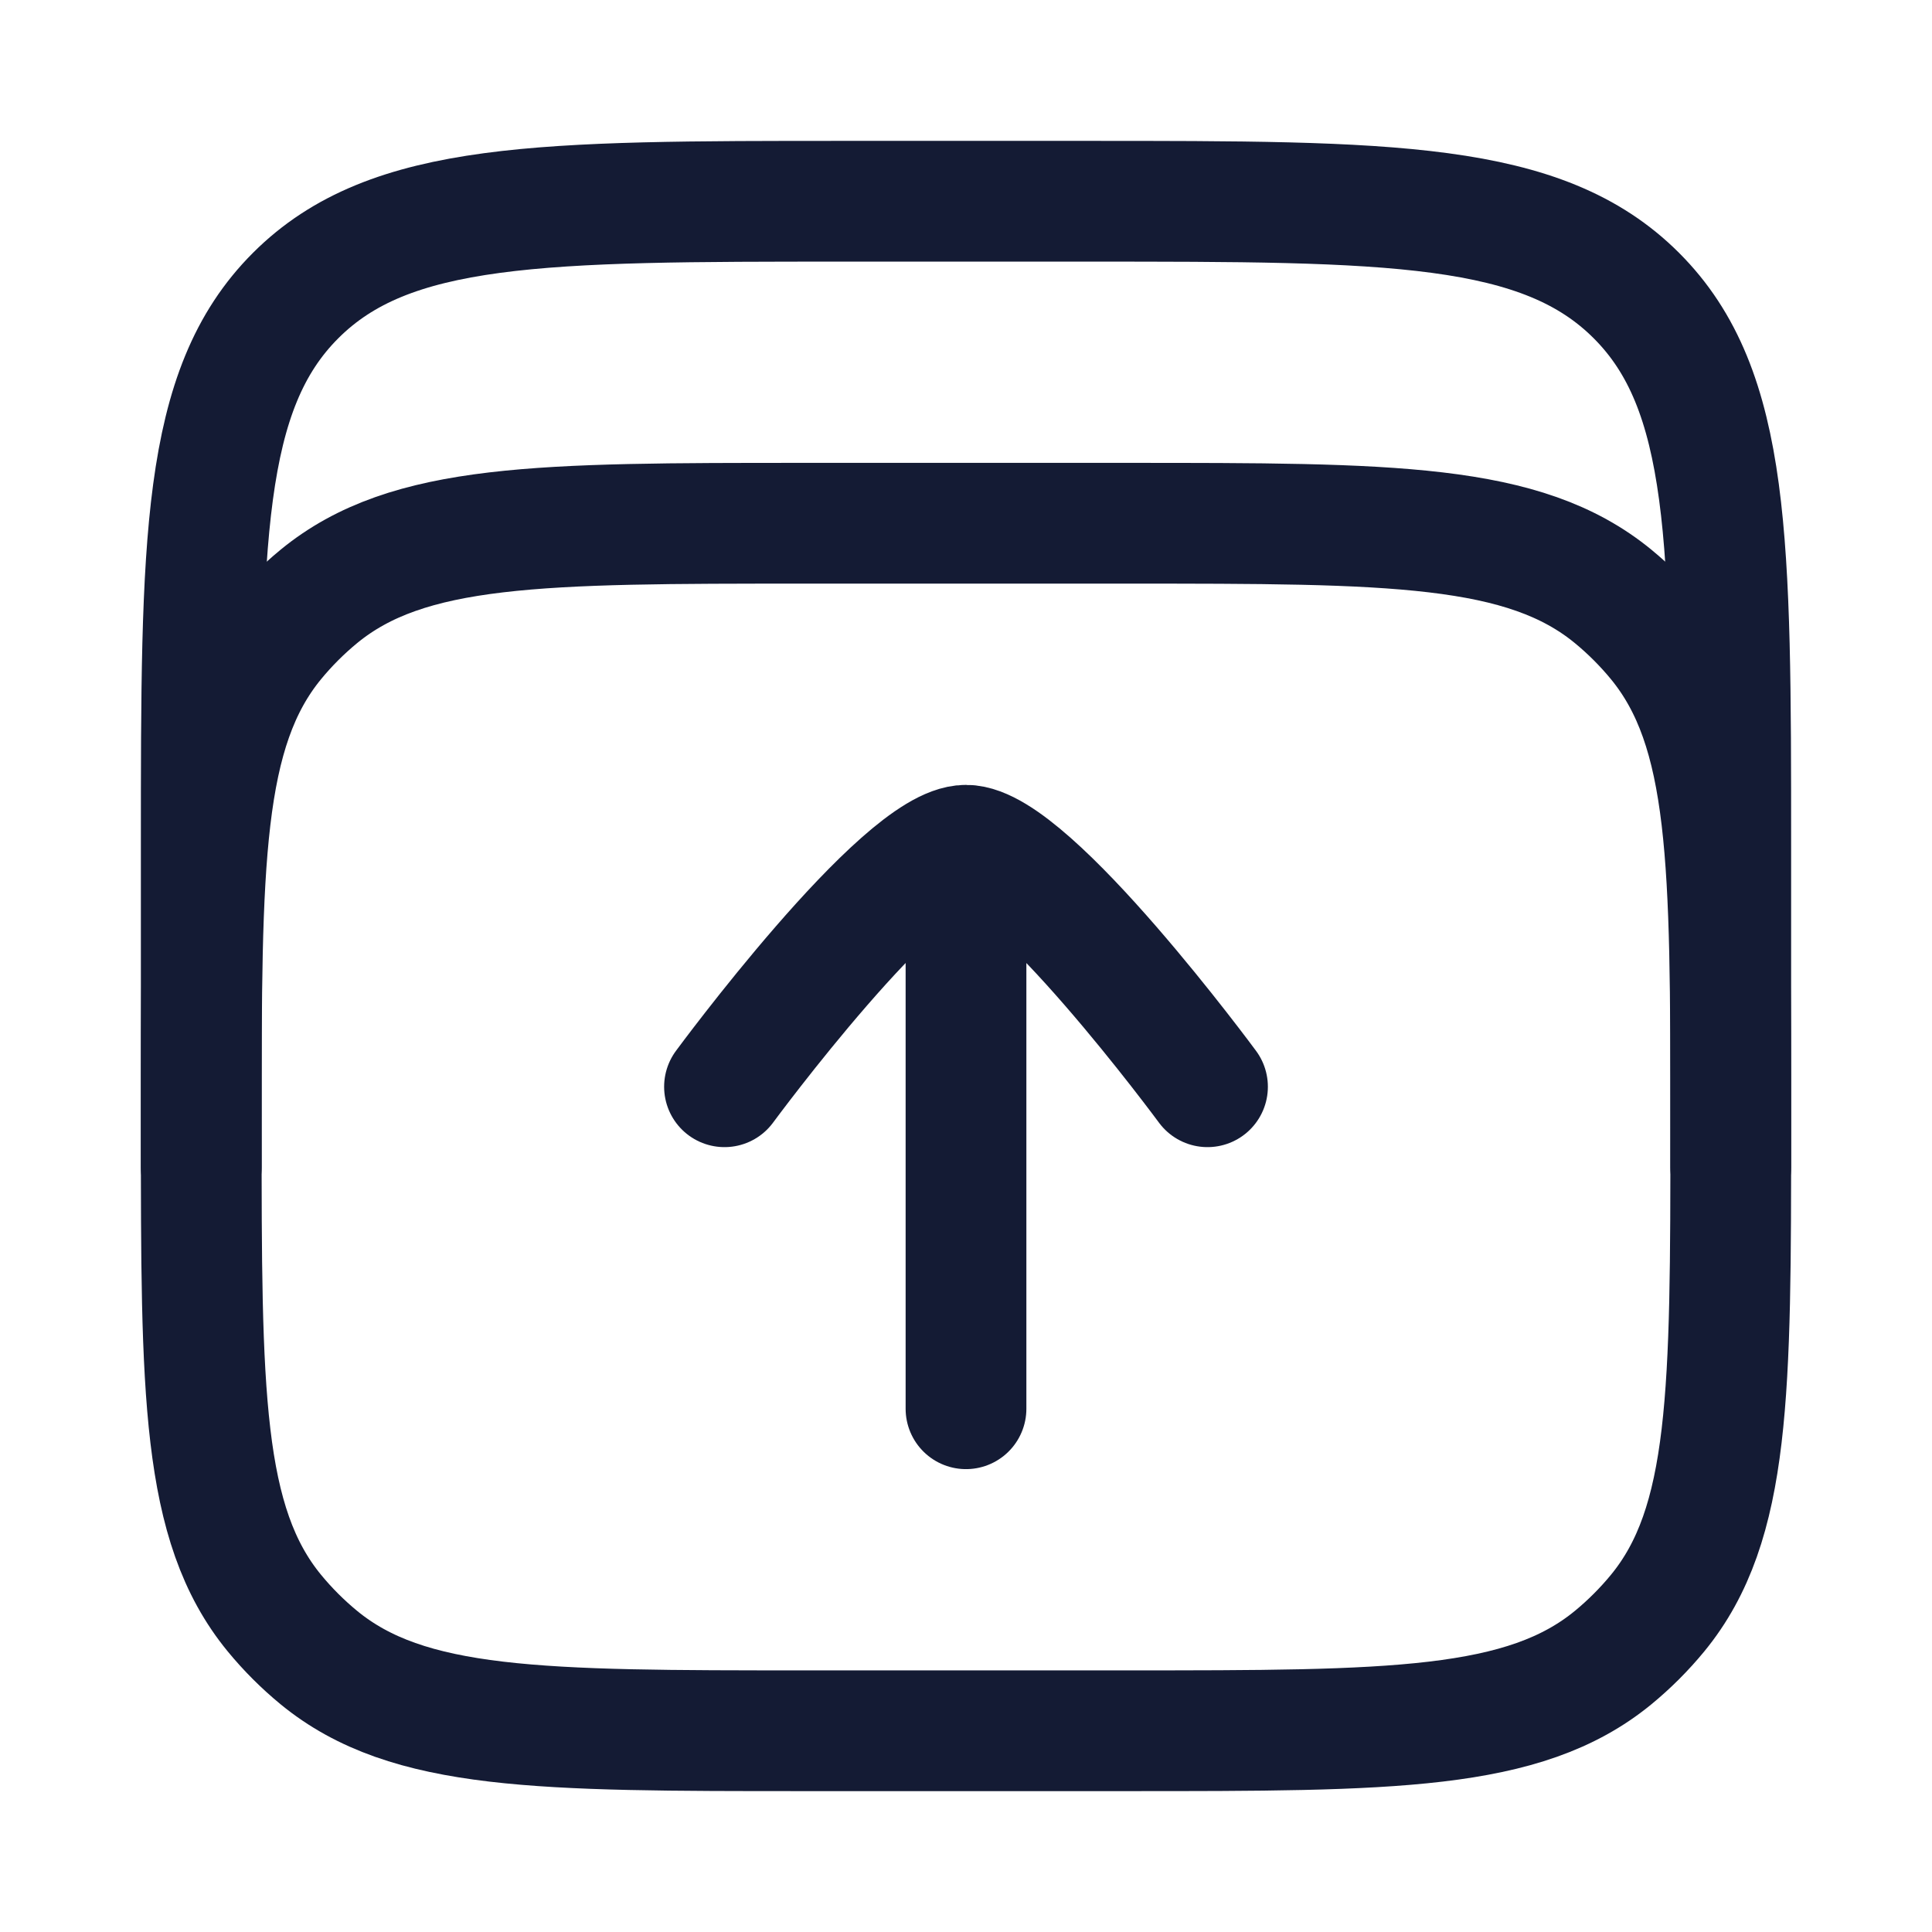 <svg width="24" height="24" viewBox="0 0 24 24" fill="none" xmlns="http://www.w3.org/2000/svg">
<path d="M14 21.5H10C6.712 21.5 5.069 21.5 3.962 20.592C3.76 20.426 3.574 20.24 3.408 20.038C2.5 18.931 2.5 17.288 2.5 14C2.5 10.713 2.5 9.069 3.408 7.962C3.574 7.76 3.76 7.574 3.962 7.408C5.069 6.5 6.712 6.5 10 6.5H14C17.287 6.5 18.931 6.5 20.038 7.408C20.24 7.574 20.426 7.76 20.592 7.962C21.5 9.069 21.5 10.713 21.5 14C21.5 17.288 21.5 18.931 20.592 20.038C20.426 20.24 20.24 20.426 20.038 20.592C18.931 21.5 17.287 21.5 14 21.5Z" stroke="#141B34" stroke-width="1.5" stroke-linecap="round" stroke-linejoin="round"/>
<path d="M2.5 14.5V10.5C2.5 6.729 2.5 4.843 3.672 3.672C4.843 2.5 6.729 2.5 10.5 2.5H13.5C17.271 2.5 19.157 2.5 20.328 3.672C21.5 4.843 21.5 6.729 21.5 10.5V14.5" stroke="#141B34" stroke-width="1.5" stroke-linecap="round" stroke-linejoin="round"/>
<path d="M15 13.5C15 13.5 12.79 10.5 12 10.5C11.209 10.5 9 13.5 9 13.5M12 11L12 17.5" stroke="#141B34" stroke-width="1.5" stroke-linecap="round" stroke-linejoin="round"/>
</svg>
